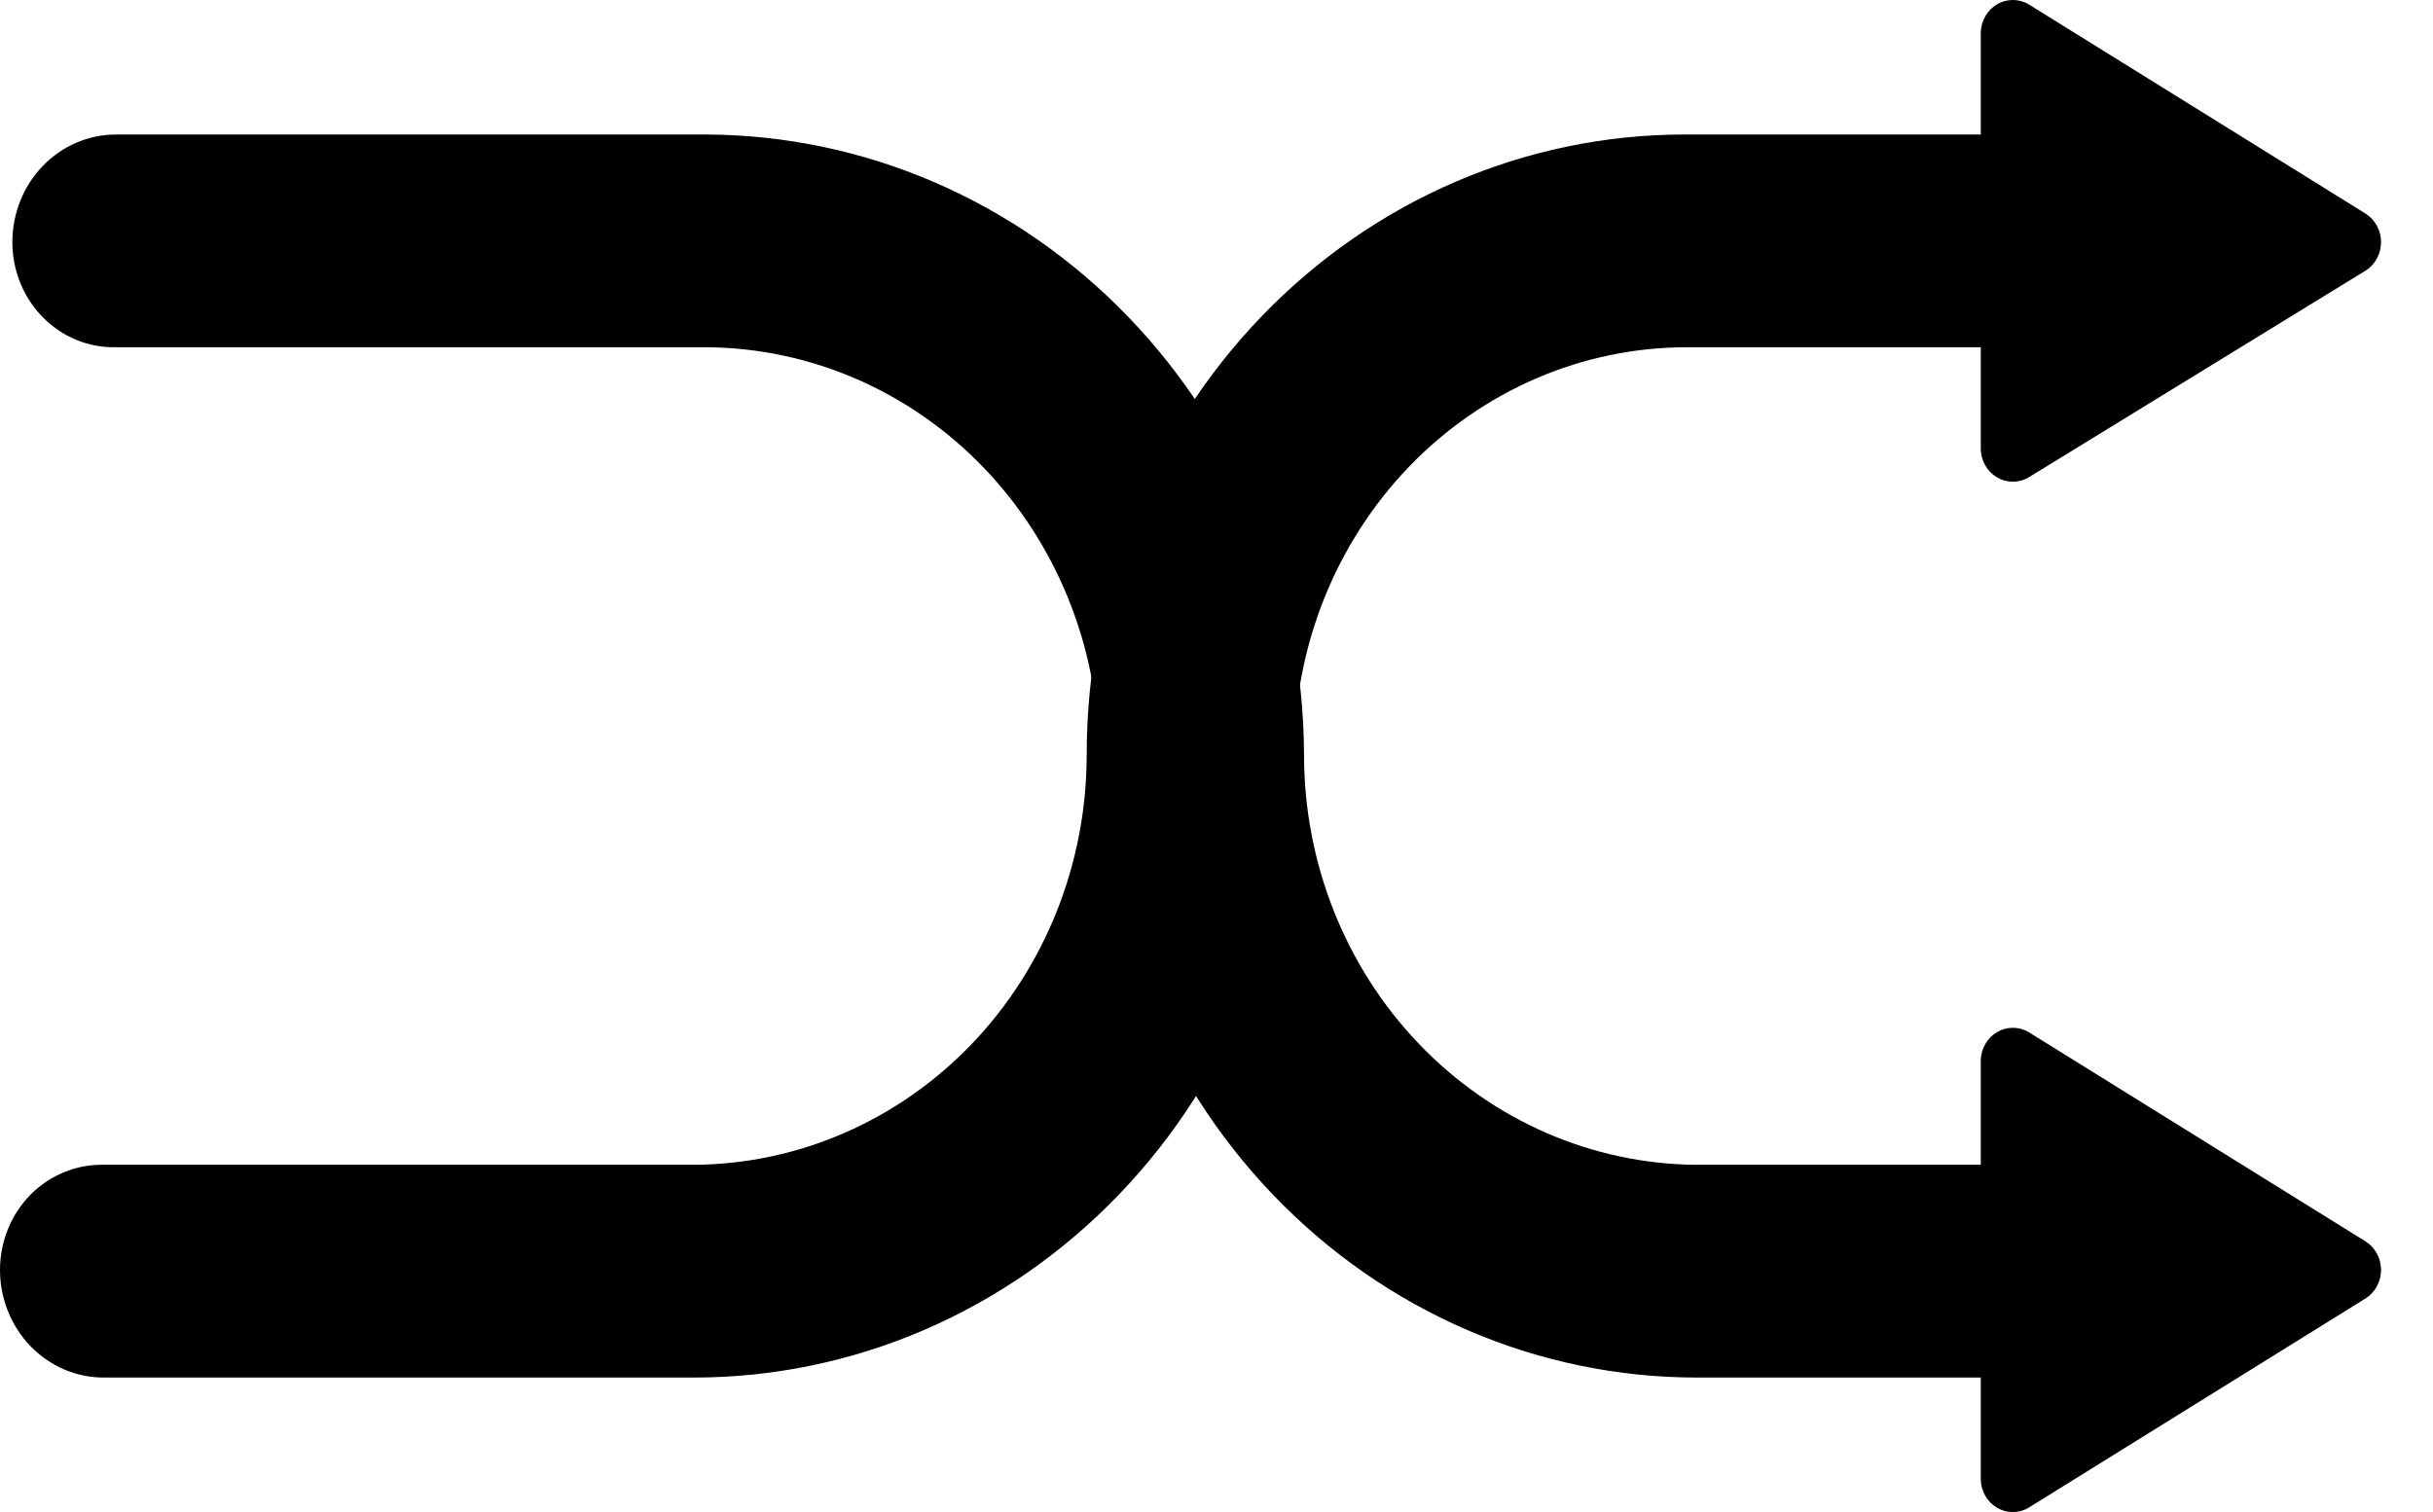 <svg width="37" height="23" viewBox="0 0 37 23" fill="none" xmlns="http://www.w3.org/2000/svg">
<path d="M10.554 20.954H1.578C1.37 20.954 1.165 20.912 0.974 20.83C0.782 20.747 0.609 20.627 0.462 20.475C0.316 20.323 0.199 20.142 0.12 19.943C0.041 19.745 6.81649e-08 19.532 6.81651e-08 19.317C-6.10441e-05 19.104 0.041 18.892 0.121 18.696C0.2 18.499 0.317 18.322 0.464 18.172C0.611 18.024 0.786 17.907 0.977 17.829C1.168 17.751 1.372 17.713 1.578 17.718H10.554C12.142 17.708 13.661 17.046 14.78 15.878C15.898 14.709 16.526 13.128 16.526 11.48C16.526 8.978 17.484 6.578 19.189 4.809C20.893 3.04 23.205 2.046 25.616 2.046H32.902C33.314 2.056 33.706 2.233 33.993 2.539C34.281 2.845 34.442 3.255 34.442 3.683C34.442 3.893 34.402 4.101 34.325 4.295C34.248 4.489 34.134 4.665 33.991 4.813C33.848 4.962 33.678 5.08 33.492 5.16C33.305 5.24 33.105 5.282 32.902 5.282H25.653C24.069 5.282 22.55 5.935 21.43 7.097C20.311 8.26 19.681 9.836 19.681 11.48C19.681 12.725 19.445 13.957 18.986 15.106C18.528 16.255 17.856 17.3 17.008 18.179C16.161 19.059 15.154 19.757 14.047 20.233C12.94 20.709 11.753 20.954 10.554 20.954Z" fill="black"/>
<path d="M32.902 20.954H25.803C24.607 20.954 23.422 20.709 22.316 20.232C21.211 19.756 20.207 19.057 19.363 18.177C18.518 17.297 17.85 16.252 17.395 15.103C16.941 13.954 16.709 12.723 16.714 11.48C16.704 9.839 16.072 8.269 14.954 7.108C13.836 5.948 12.323 5.292 10.742 5.282H1.765C1.56 5.287 1.356 5.249 1.164 5.171C0.973 5.093 0.799 4.976 0.652 4.827C0.505 4.678 0.388 4.501 0.309 4.304C0.229 4.107 0.188 3.896 0.188 3.683C0.188 3.249 0.354 2.832 0.65 2.525C0.946 2.218 1.347 2.046 1.765 2.046H10.742C13.15 2.056 15.456 3.053 17.158 4.82C18.861 6.588 19.822 8.981 19.831 11.48C19.831 13.128 20.459 14.709 21.578 15.878C22.697 17.046 24.216 17.708 25.803 17.718H32.902C33.311 17.718 33.702 17.887 33.991 18.186C34.28 18.486 34.442 18.893 34.442 19.317C34.447 19.53 34.411 19.742 34.336 19.94C34.261 20.139 34.148 20.32 34.005 20.472C33.861 20.625 33.69 20.746 33.5 20.829C33.311 20.912 33.108 20.954 32.902 20.954Z" fill="black"/>
<path d="M30.123 6.841V0.486C30.126 0.401 30.15 0.318 30.193 0.245C30.235 0.172 30.295 0.111 30.366 0.068C30.437 0.025 30.518 0.002 30.6 0C30.682 -0.002 30.764 0.018 30.837 0.057L35.982 3.254C36.052 3.3 36.109 3.363 36.149 3.438C36.189 3.513 36.21 3.597 36.21 3.683C36.21 3.769 36.189 3.853 36.149 3.928C36.109 4.003 36.052 4.066 35.982 4.112L30.837 7.27C30.764 7.309 30.682 7.329 30.6 7.327C30.518 7.325 30.437 7.302 30.366 7.259C30.295 7.216 30.235 7.156 30.193 7.083C30.15 7.009 30.126 6.926 30.123 6.841Z" fill="black"/>
<path d="M30.123 22.514V16.12C30.126 16.035 30.15 15.952 30.193 15.879C30.235 15.805 30.295 15.745 30.366 15.702C30.437 15.659 30.518 15.636 30.6 15.634C30.682 15.632 30.764 15.652 30.837 15.691L35.982 18.888C36.052 18.934 36.109 18.997 36.149 19.072C36.189 19.147 36.21 19.231 36.21 19.317C36.21 19.402 36.189 19.487 36.149 19.562C36.109 19.637 36.052 19.7 35.982 19.746L30.837 22.942C30.764 22.982 30.682 23.002 30.6 23C30.518 22.998 30.437 22.975 30.366 22.932C30.295 22.889 30.235 22.828 30.193 22.755C30.15 22.682 30.126 22.599 30.123 22.514Z" fill="black"/>
</svg>
